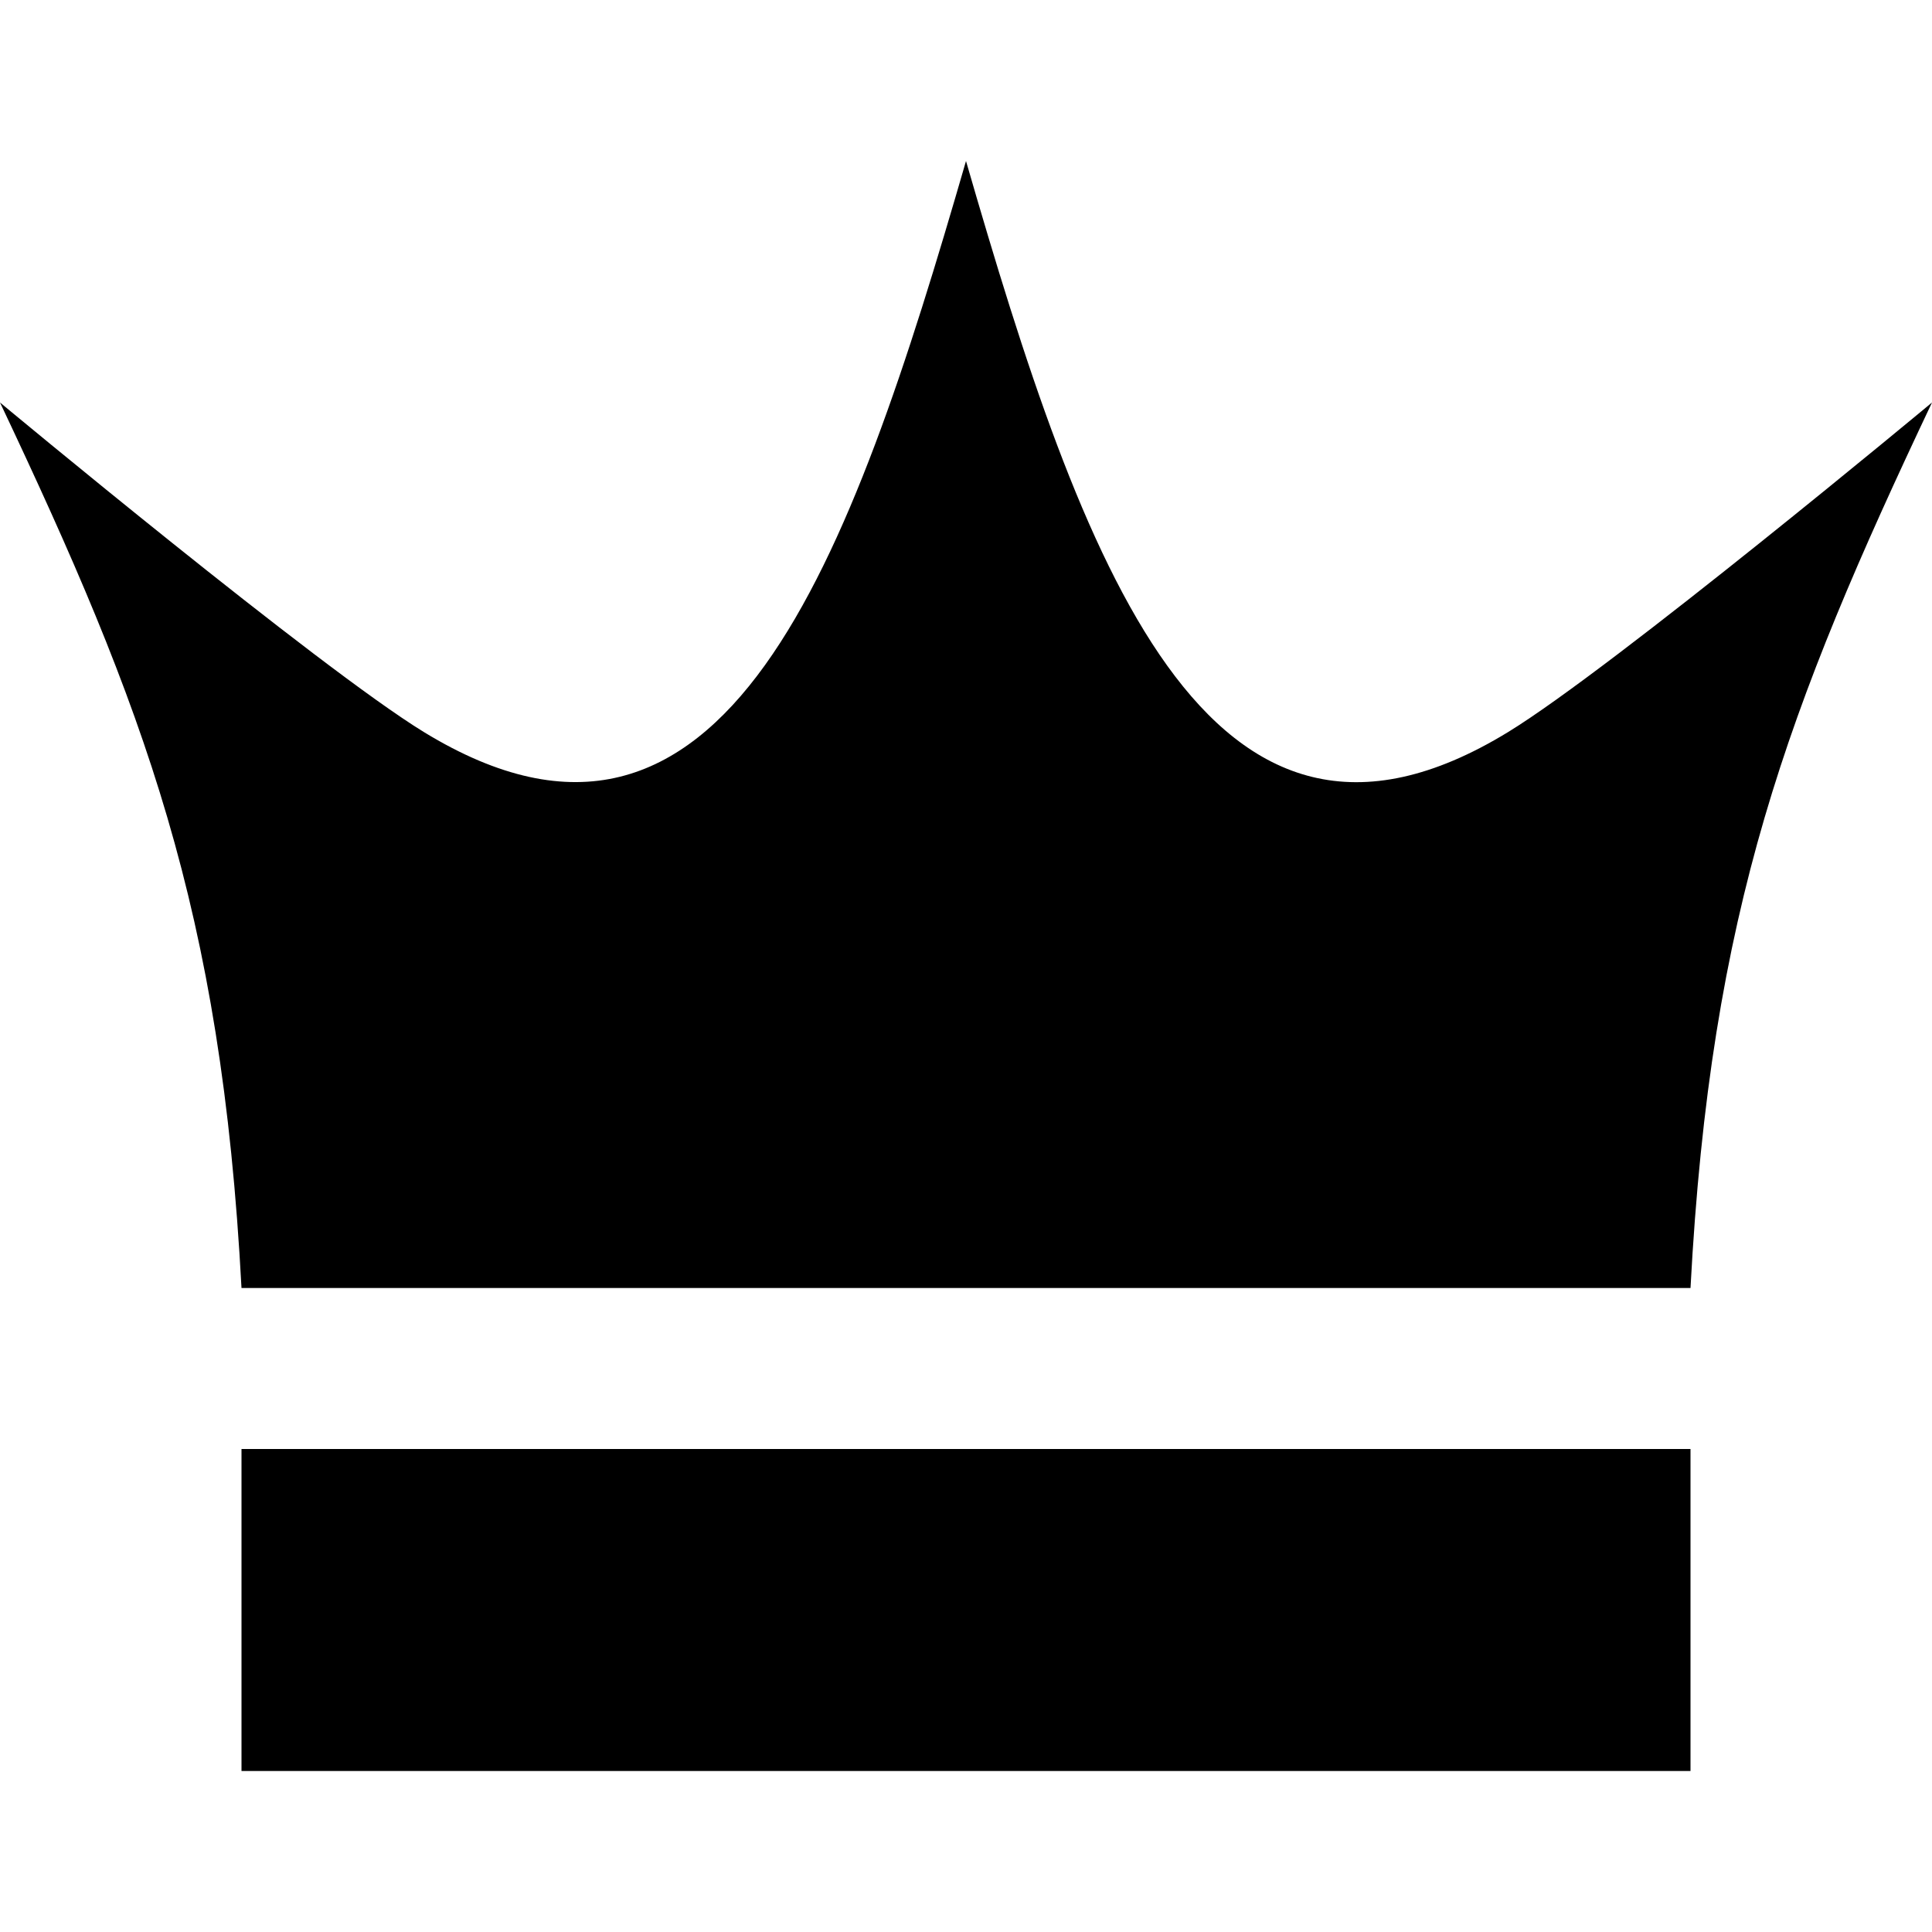 <svg xmlns="http://www.w3.org/2000/svg" fill="black" width="24" height="24" viewBox="0 0 24 24"><path d="M21 22h-18v-4h18v4zm-2.266-12.906c-3.749 2.293-5.296-2.125-6.734-7.094-1.433 4.951-2.984 9.388-6.734 7.094-1.305-.798-5.266-4.094-5.266-4.094 1.796 3.797 2.75 6.292 3 11h18c.25-4.708 1.203-7.203 3-11 0 0-3.961 3.296-5.266 4.094z"/></svg>